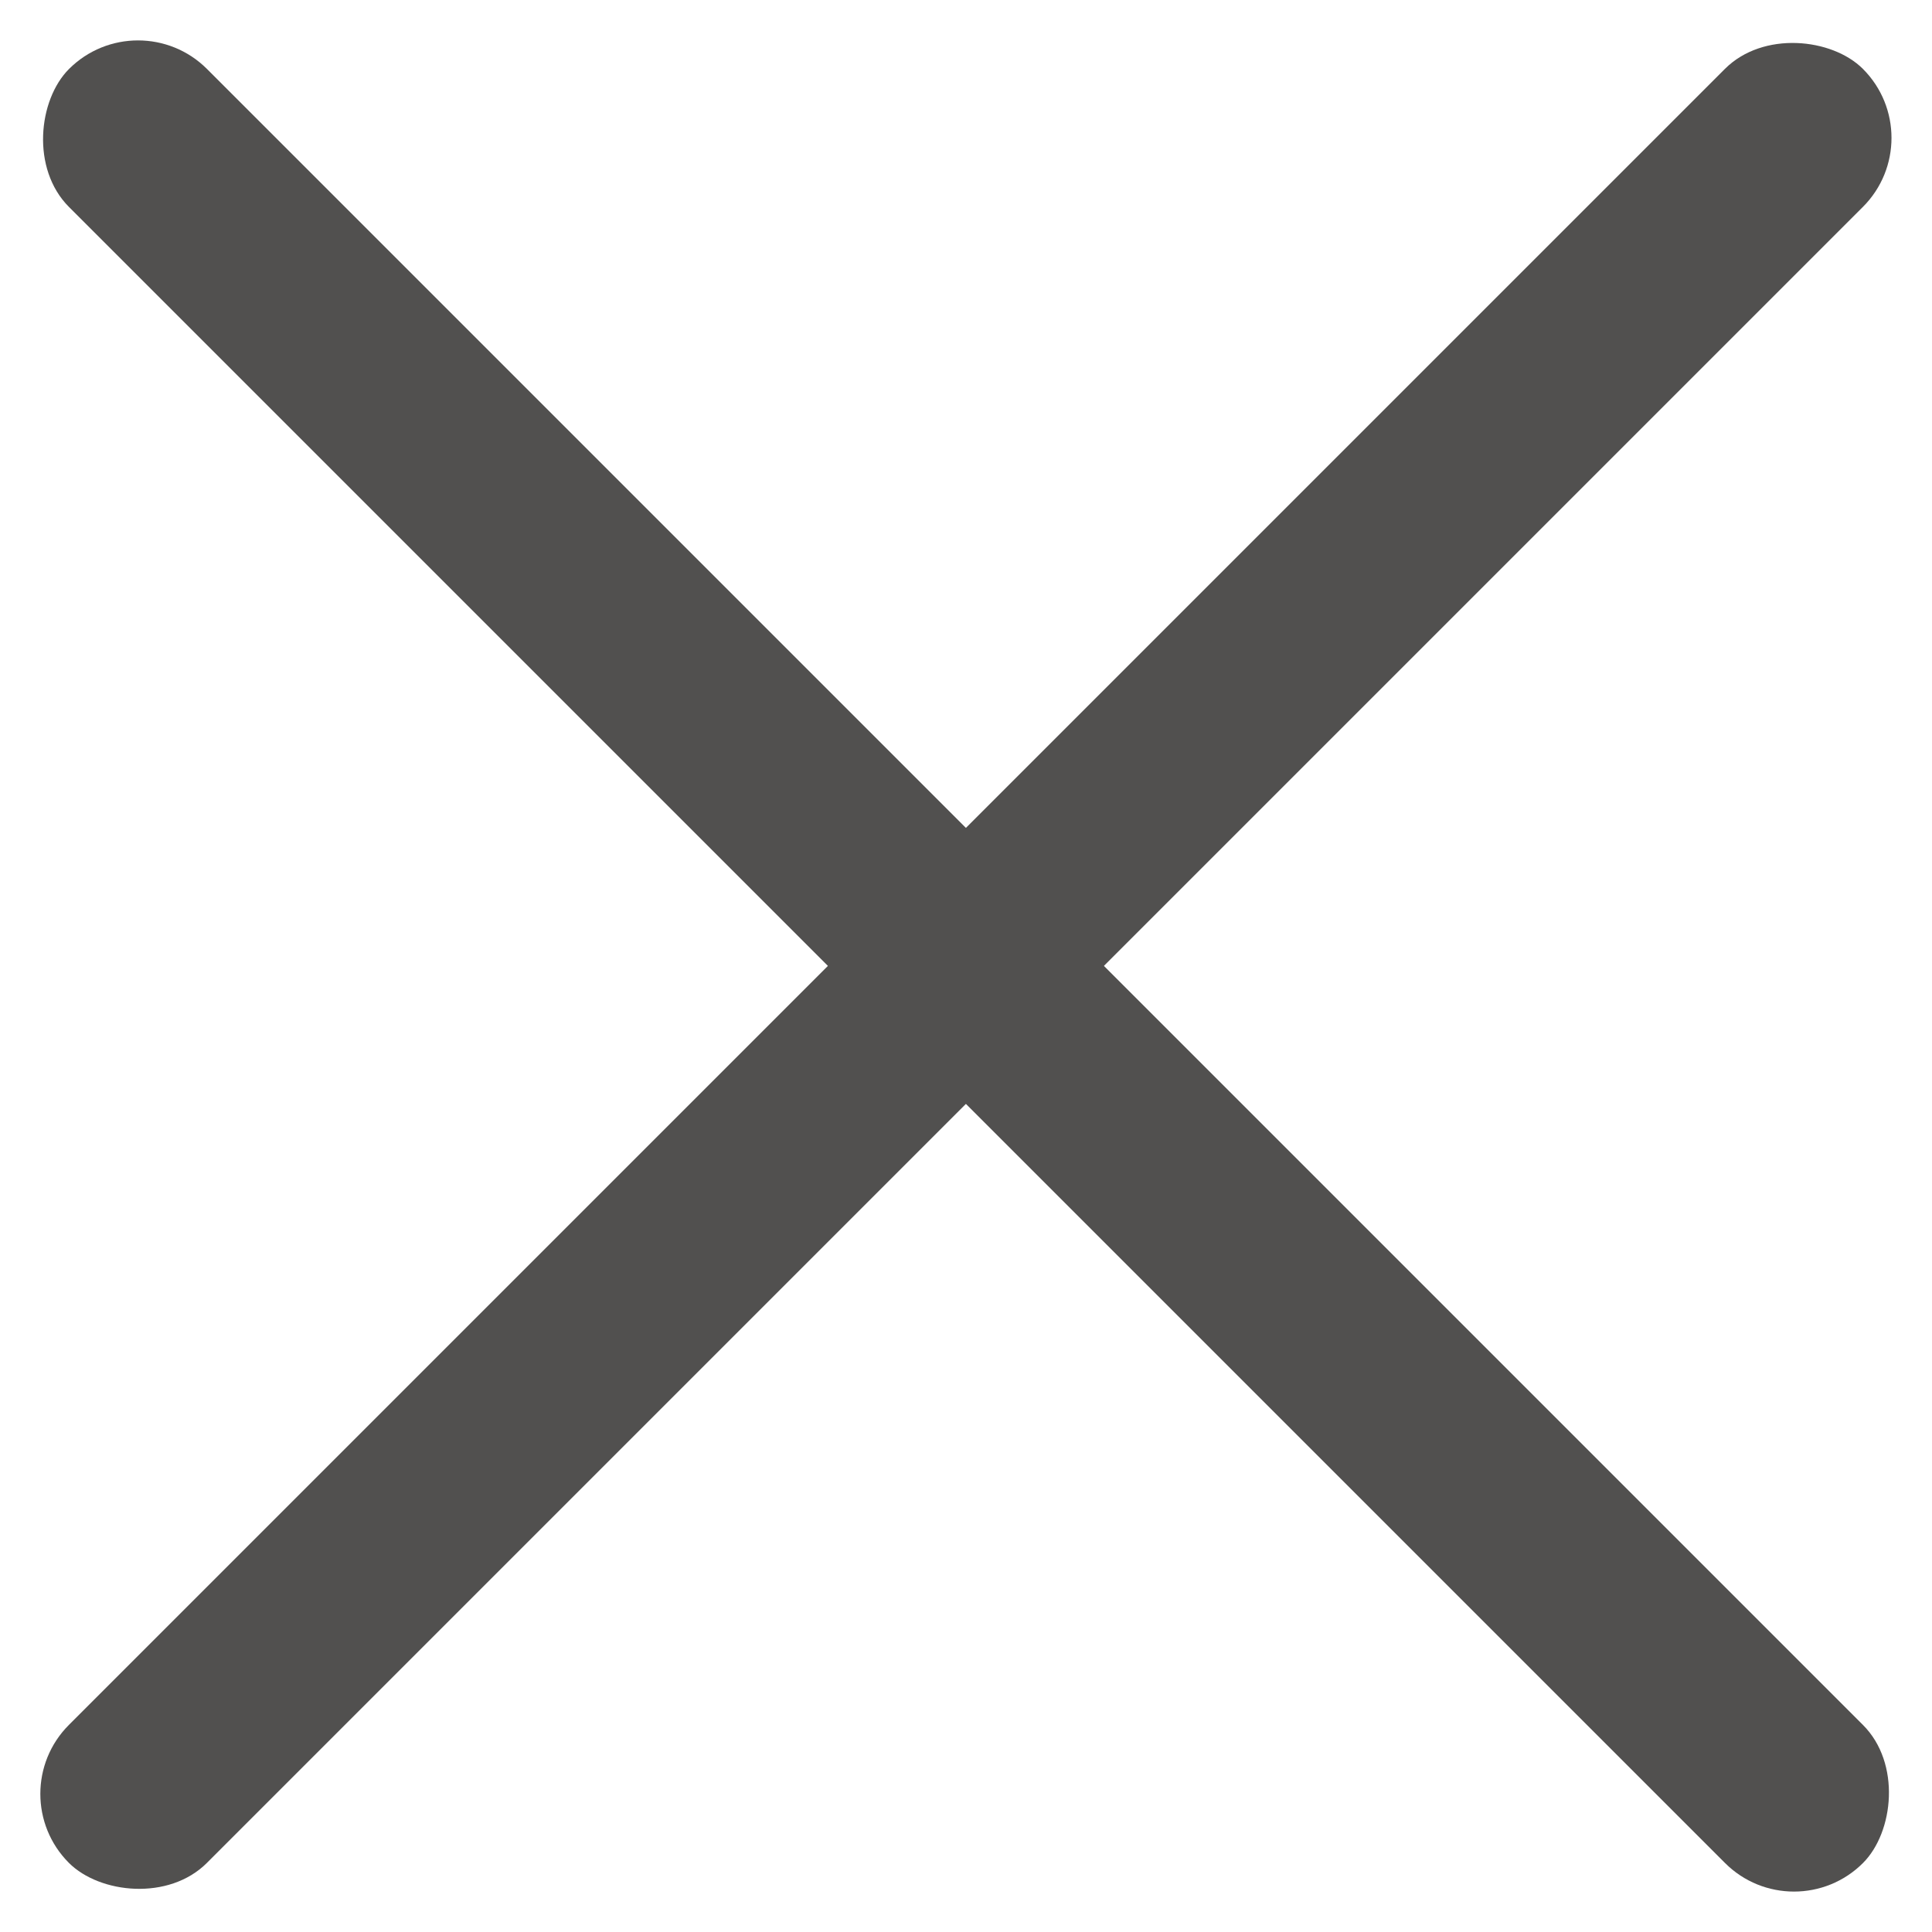 <svg xmlns="http://www.w3.org/2000/svg" width="19.799" height="19.799" viewBox="0 0 19.799 19.799">
    <g id="Group_1574" data-name="Group 1574" transform="translate(-41.892 290.899)">
        <g id="Group_1291" data-name="Group 1291" transform="rotate(-45 -308.114 -187.077)">
            <rect id="Rectangle_461" width="26" height="2" fill="#51504f" data-name="Rectangle 461" rx="1" transform="translate(-.209)"/>
        </g>
        <g id="Group_1292" data-name="Group 1292" transform="rotate(45 372.48 -93.011)">
            <rect id="Rectangle_462" width="26" height="2" fill="#51504f" data-name="Rectangle 462" rx="1" transform="translate(-.209 -.178)"/>
        </g>
    </g>
</svg>
